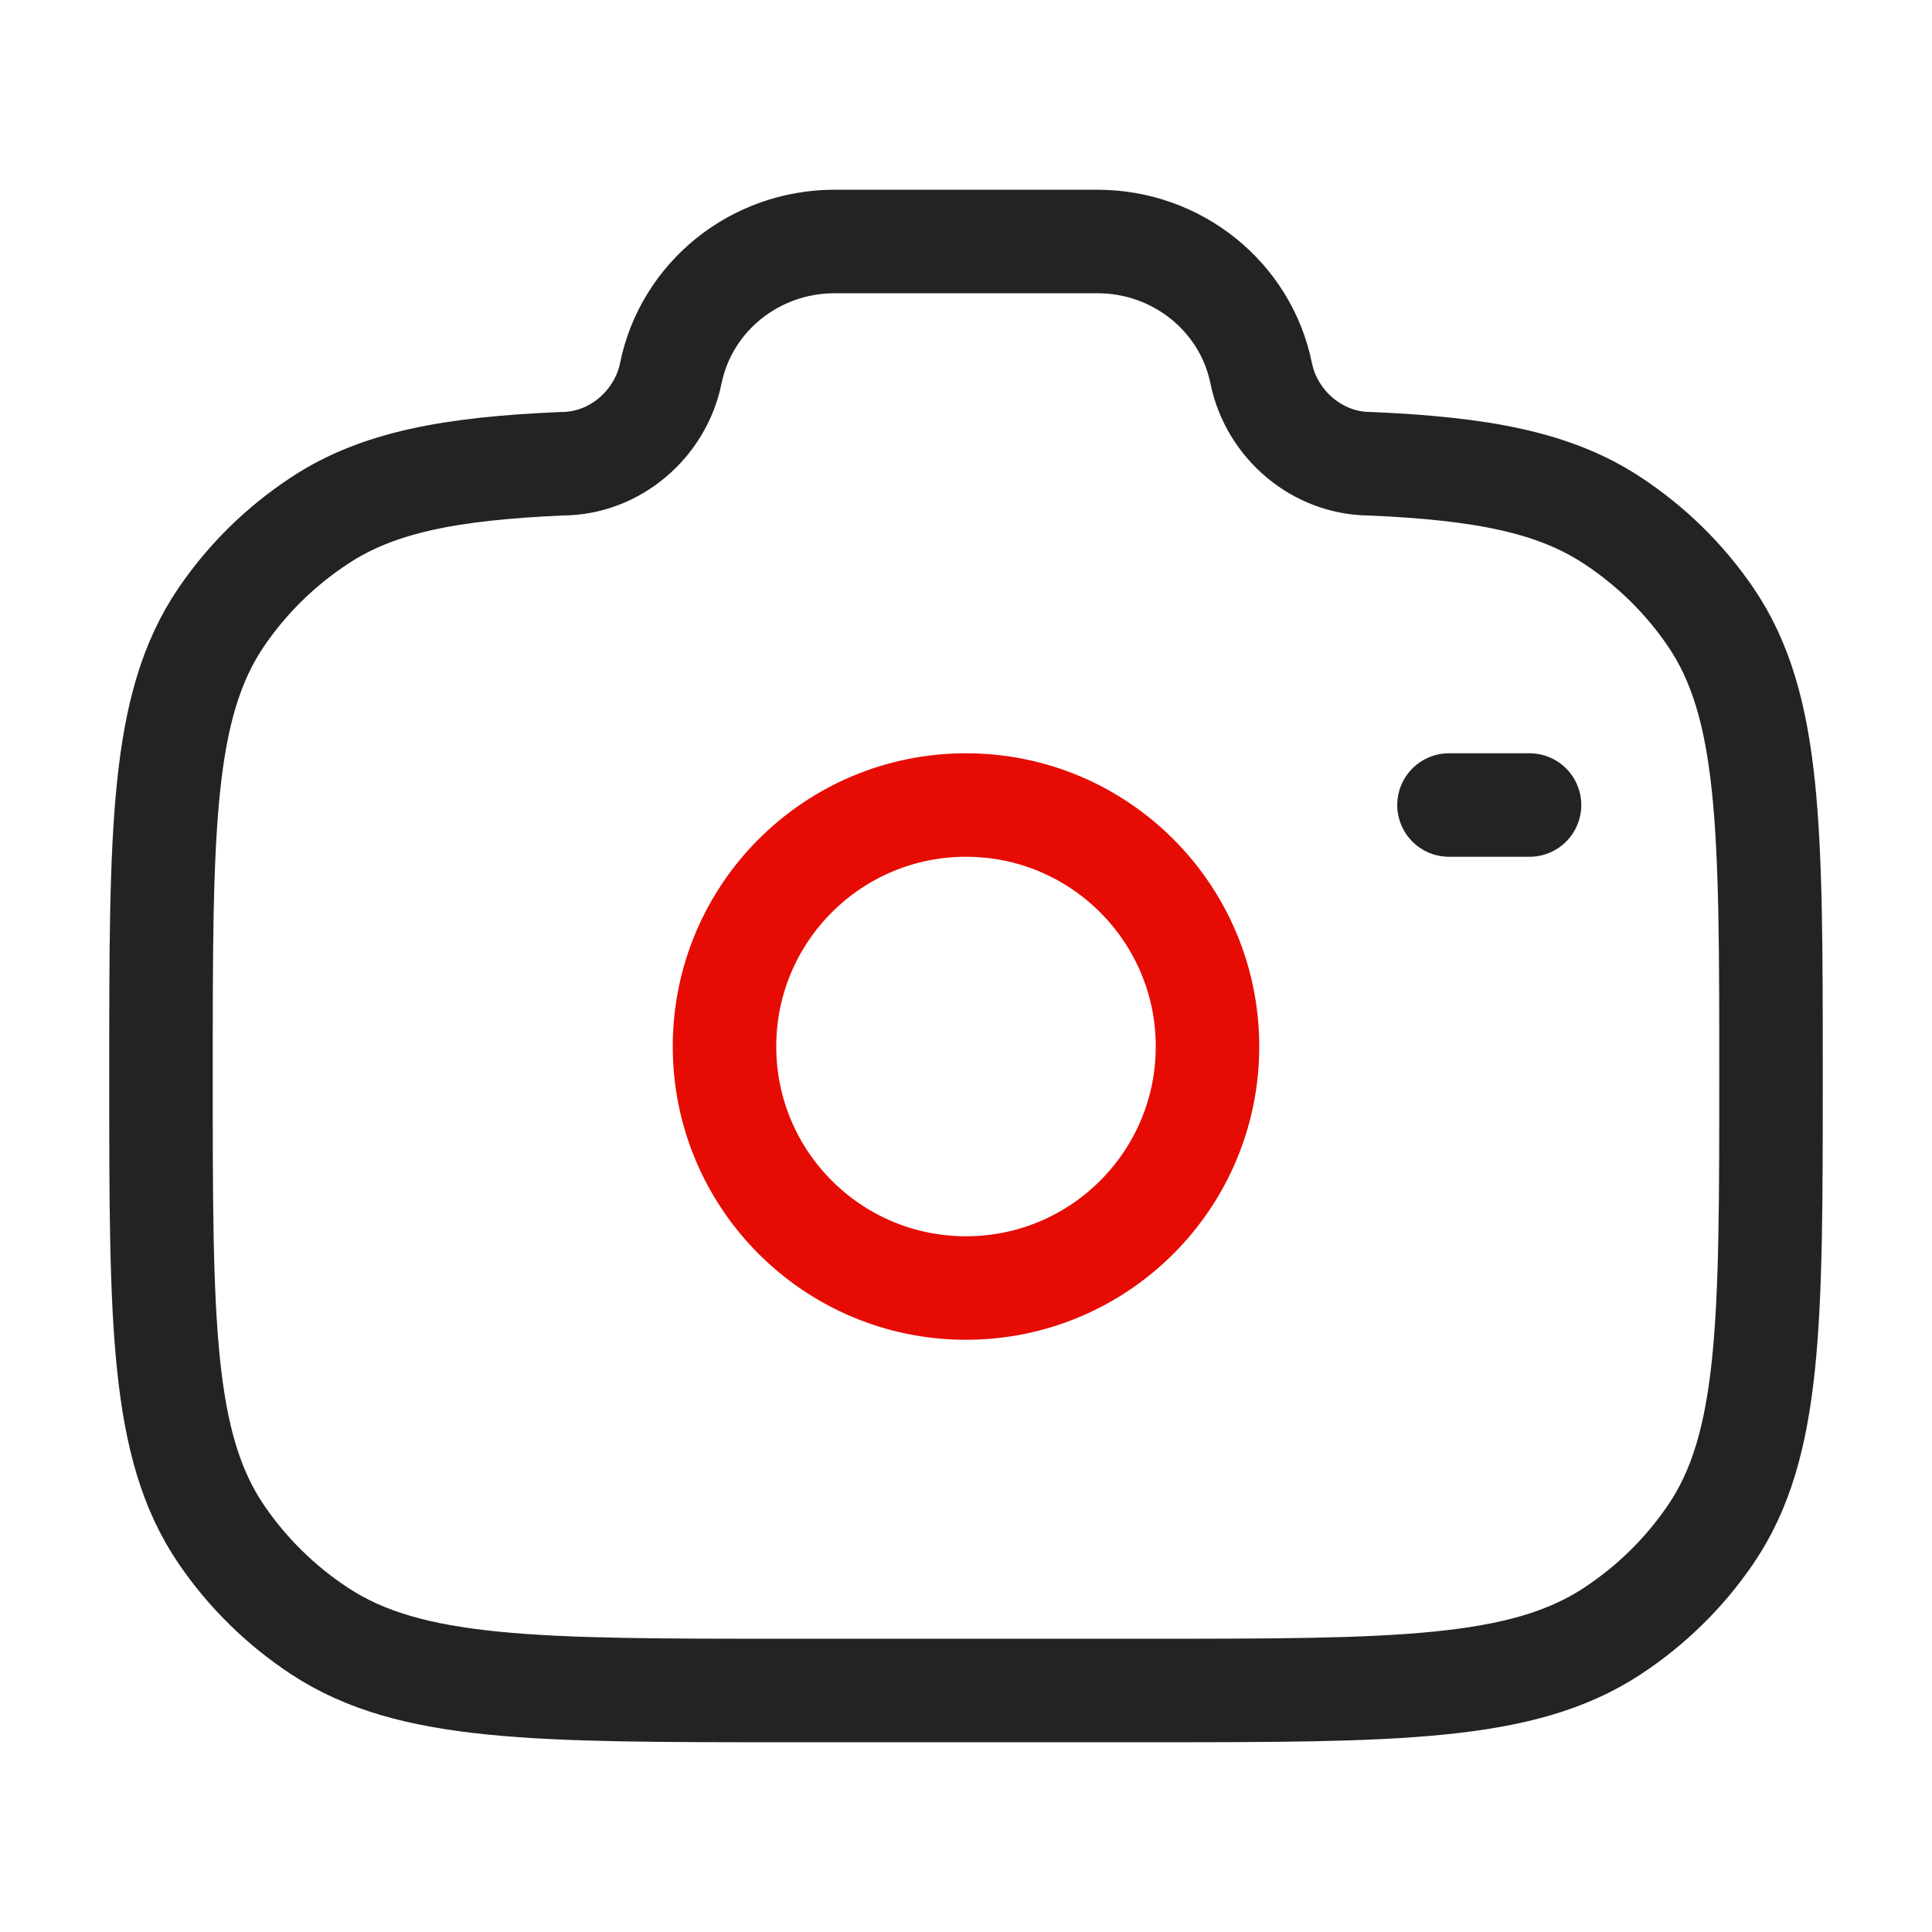 <svg width="28" height="28" viewBox="0 0 28 28" fill="none" xmlns="http://www.w3.org/2000/svg">
<circle cx="14" cy="15.167" r="3.5" stroke="#E60C03" stroke-width="1.5"/>
<path d="M11.407 24.5H16.593C20.234 24.5 22.054 24.5 23.362 23.642C23.928 23.271 24.415 22.793 24.793 22.237C25.667 20.953 25.667 19.166 25.667 15.591C25.667 12.016 25.667 10.228 24.793 8.944C24.415 8.388 23.928 7.911 23.362 7.54C22.522 6.988 21.47 6.791 19.859 6.721C19.09 6.721 18.428 6.149 18.278 5.409C18.052 4.299 17.059 3.5 15.906 3.5H12.094C10.941 3.5 9.948 4.299 9.722 5.409C9.571 6.149 8.91 6.721 8.141 6.721C6.53 6.791 5.478 6.988 4.638 7.54C4.072 7.911 3.585 8.388 3.207 8.944C2.333 10.228 2.333 12.016 2.333 15.591C2.333 19.166 2.333 20.953 3.207 22.237C3.585 22.793 4.072 23.271 4.638 23.642C5.946 24.5 7.766 24.5 11.407 24.5Z" stroke="#232323" stroke-width="1.5"/>
<path d="M22.167 11.667H21" stroke="#232323" stroke-width="1.5" stroke-linecap="round"/>
</svg>
